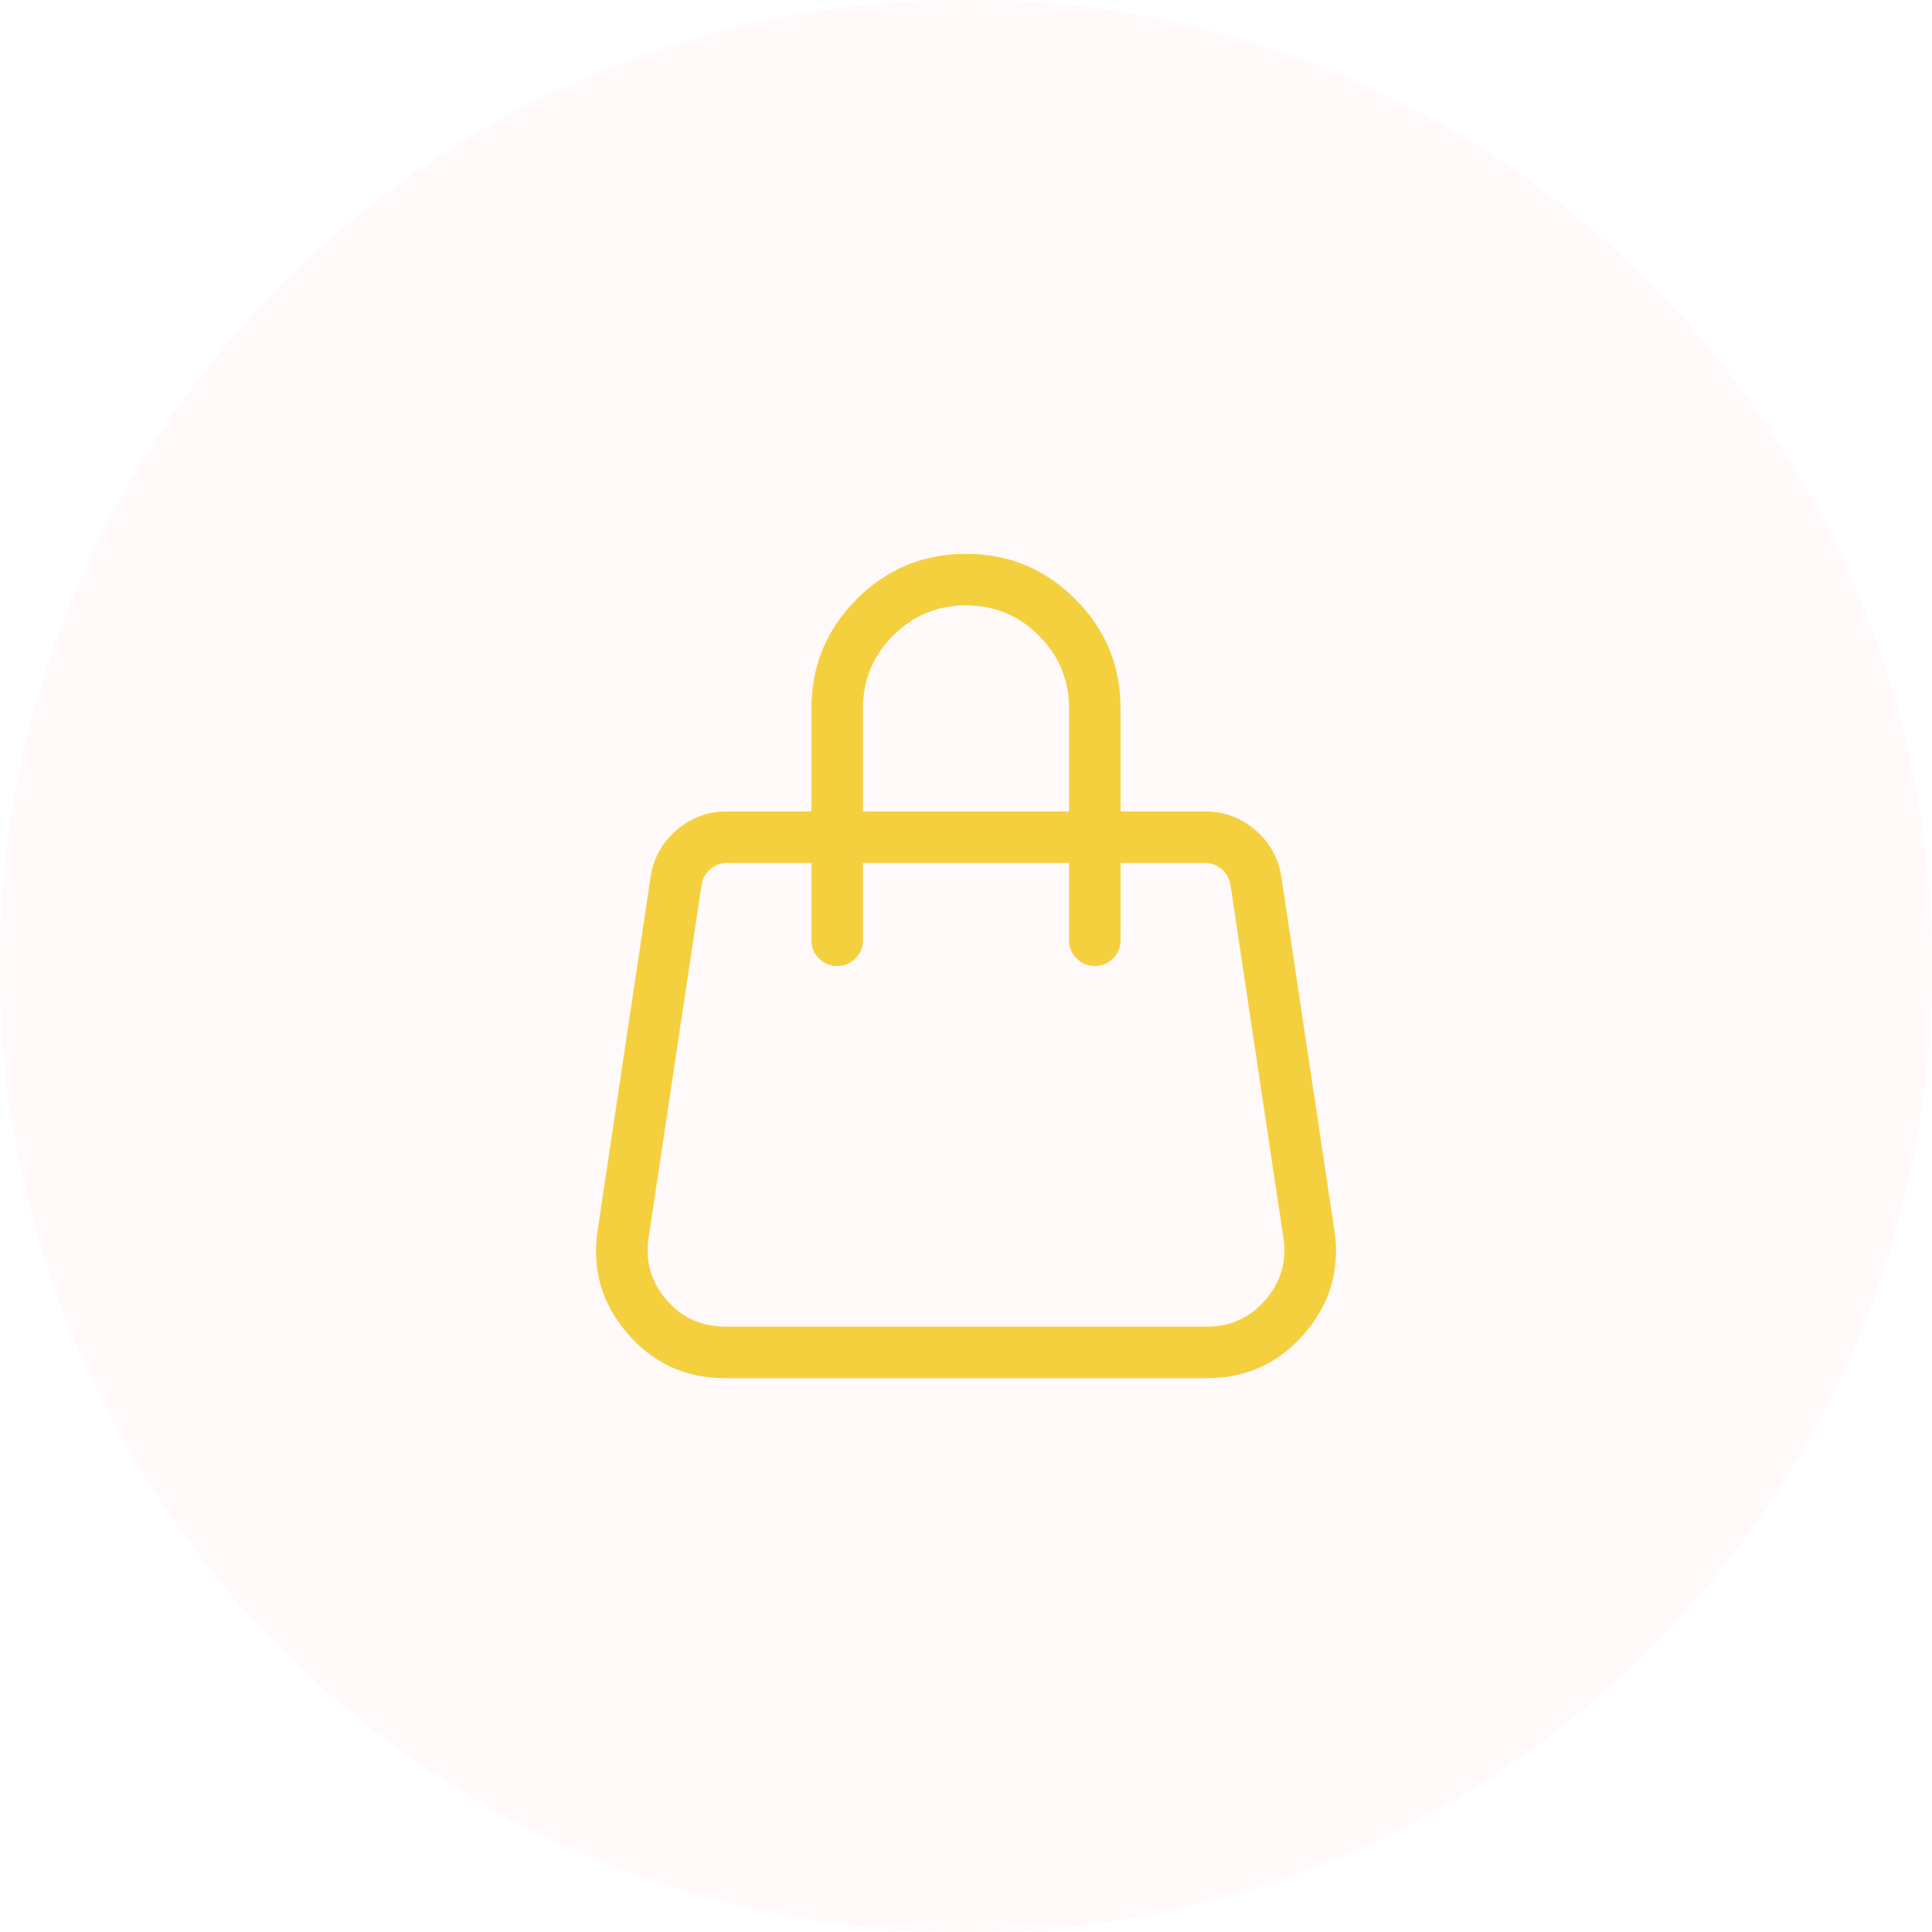 <?xml version="1.0" encoding="utf-8" ?>
<svg xmlns="http://www.w3.org/2000/svg" xmlns:xlink="http://www.w3.org/1999/xlink" width="300" height="300" viewBox="0 0 300 300">
	<path d="M150 0C67.157 0 0 67.157 0 150L0 150.225C0 233.068 66.932 300 149.775 300L150 300C232.843 300 300 233.068 300 150.225L300 150C300 67.157 233.068 0 150.225 0L150 0Z" fill-rule="nonzero" transform="matrix(1 0 0 1 0 0)" fill="rgb(255, 228, 225)" fill-opacity="0.2"/>
	<defs>
		<clipPath id="clipPath9499286483">
			<path d="M0 0L128 0L128 128L0 128L0 0Z" fill-rule="nonzero" transform="matrix(1 0 0 1 86 86)"/>
		</clipPath>
	</defs>
	<g clip-path="url(#clipPath9499286483)">
		<path d="M57.451 8C61.869 8 65.64 9.562 68.764 12.686C71.889 15.81 73.451 19.582 73.451 24L73.451 40L41.451 40L41.451 24C41.451 19.582 43.013 15.81 46.137 12.686C49.261 9.562 53.032 8 57.451 8ZM81.451 40L81.451 24C81.451 17.373 79.108 11.716 74.421 7.029C69.735 2.343 64.078 0 57.451 0C50.823 0 45.166 2.343 40.48 7.029C35.794 11.716 33.451 17.373 33.451 24L33.451 40L20.331 40C17.362 40.001 14.753 40.97 12.503 42.907C10.254 44.844 8.908 47.28 8.467 50.216L0.251 105.04C-0.654 111.084 0.888 116.422 4.877 121.052C8.865 125.683 13.915 127.999 20.027 128L94.867 128C100.98 128.001 106.032 125.686 110.022 121.055C114.013 116.424 115.556 111.086 114.651 105.04L106.427 50.216C105.986 47.282 104.641 44.846 102.393 42.909C100.146 40.972 97.538 40.003 94.571 40L81.451 40ZM73.451 48L73.451 60C73.451 61.105 73.841 62.047 74.622 62.828C75.403 63.609 76.346 64 77.451 64C78.555 64 79.498 63.609 80.279 62.828C81.06 62.047 81.451 61.105 81.451 60L81.451 48L94.563 48C95.552 48.001 96.422 48.325 97.171 48.971C97.921 49.617 98.368 50.429 98.515 51.408L106.739 106.216C107.284 109.844 106.36 113.048 103.967 115.828C101.574 118.609 98.543 119.999 94.875 120L20.027 120C16.358 119.999 13.328 118.609 10.934 115.828C8.541 113.048 7.617 109.844 8.163 106.216L16.387 51.408C16.533 50.431 16.98 49.619 17.727 48.973C18.475 48.327 19.343 48.003 20.331 48L33.451 48L33.451 60C33.451 61.105 33.841 62.047 34.622 62.828C35.403 63.609 36.346 64 37.451 64C38.555 64 39.498 63.609 40.279 62.828C41.06 62.047 41.451 61.105 41.451 60L41.451 48L73.451 48Z" fill-rule="nonzero" transform="matrix(1 0 0 1 92.549 86)" fill="rgb(244, 208, 63)"/>
	</g>
</svg>

